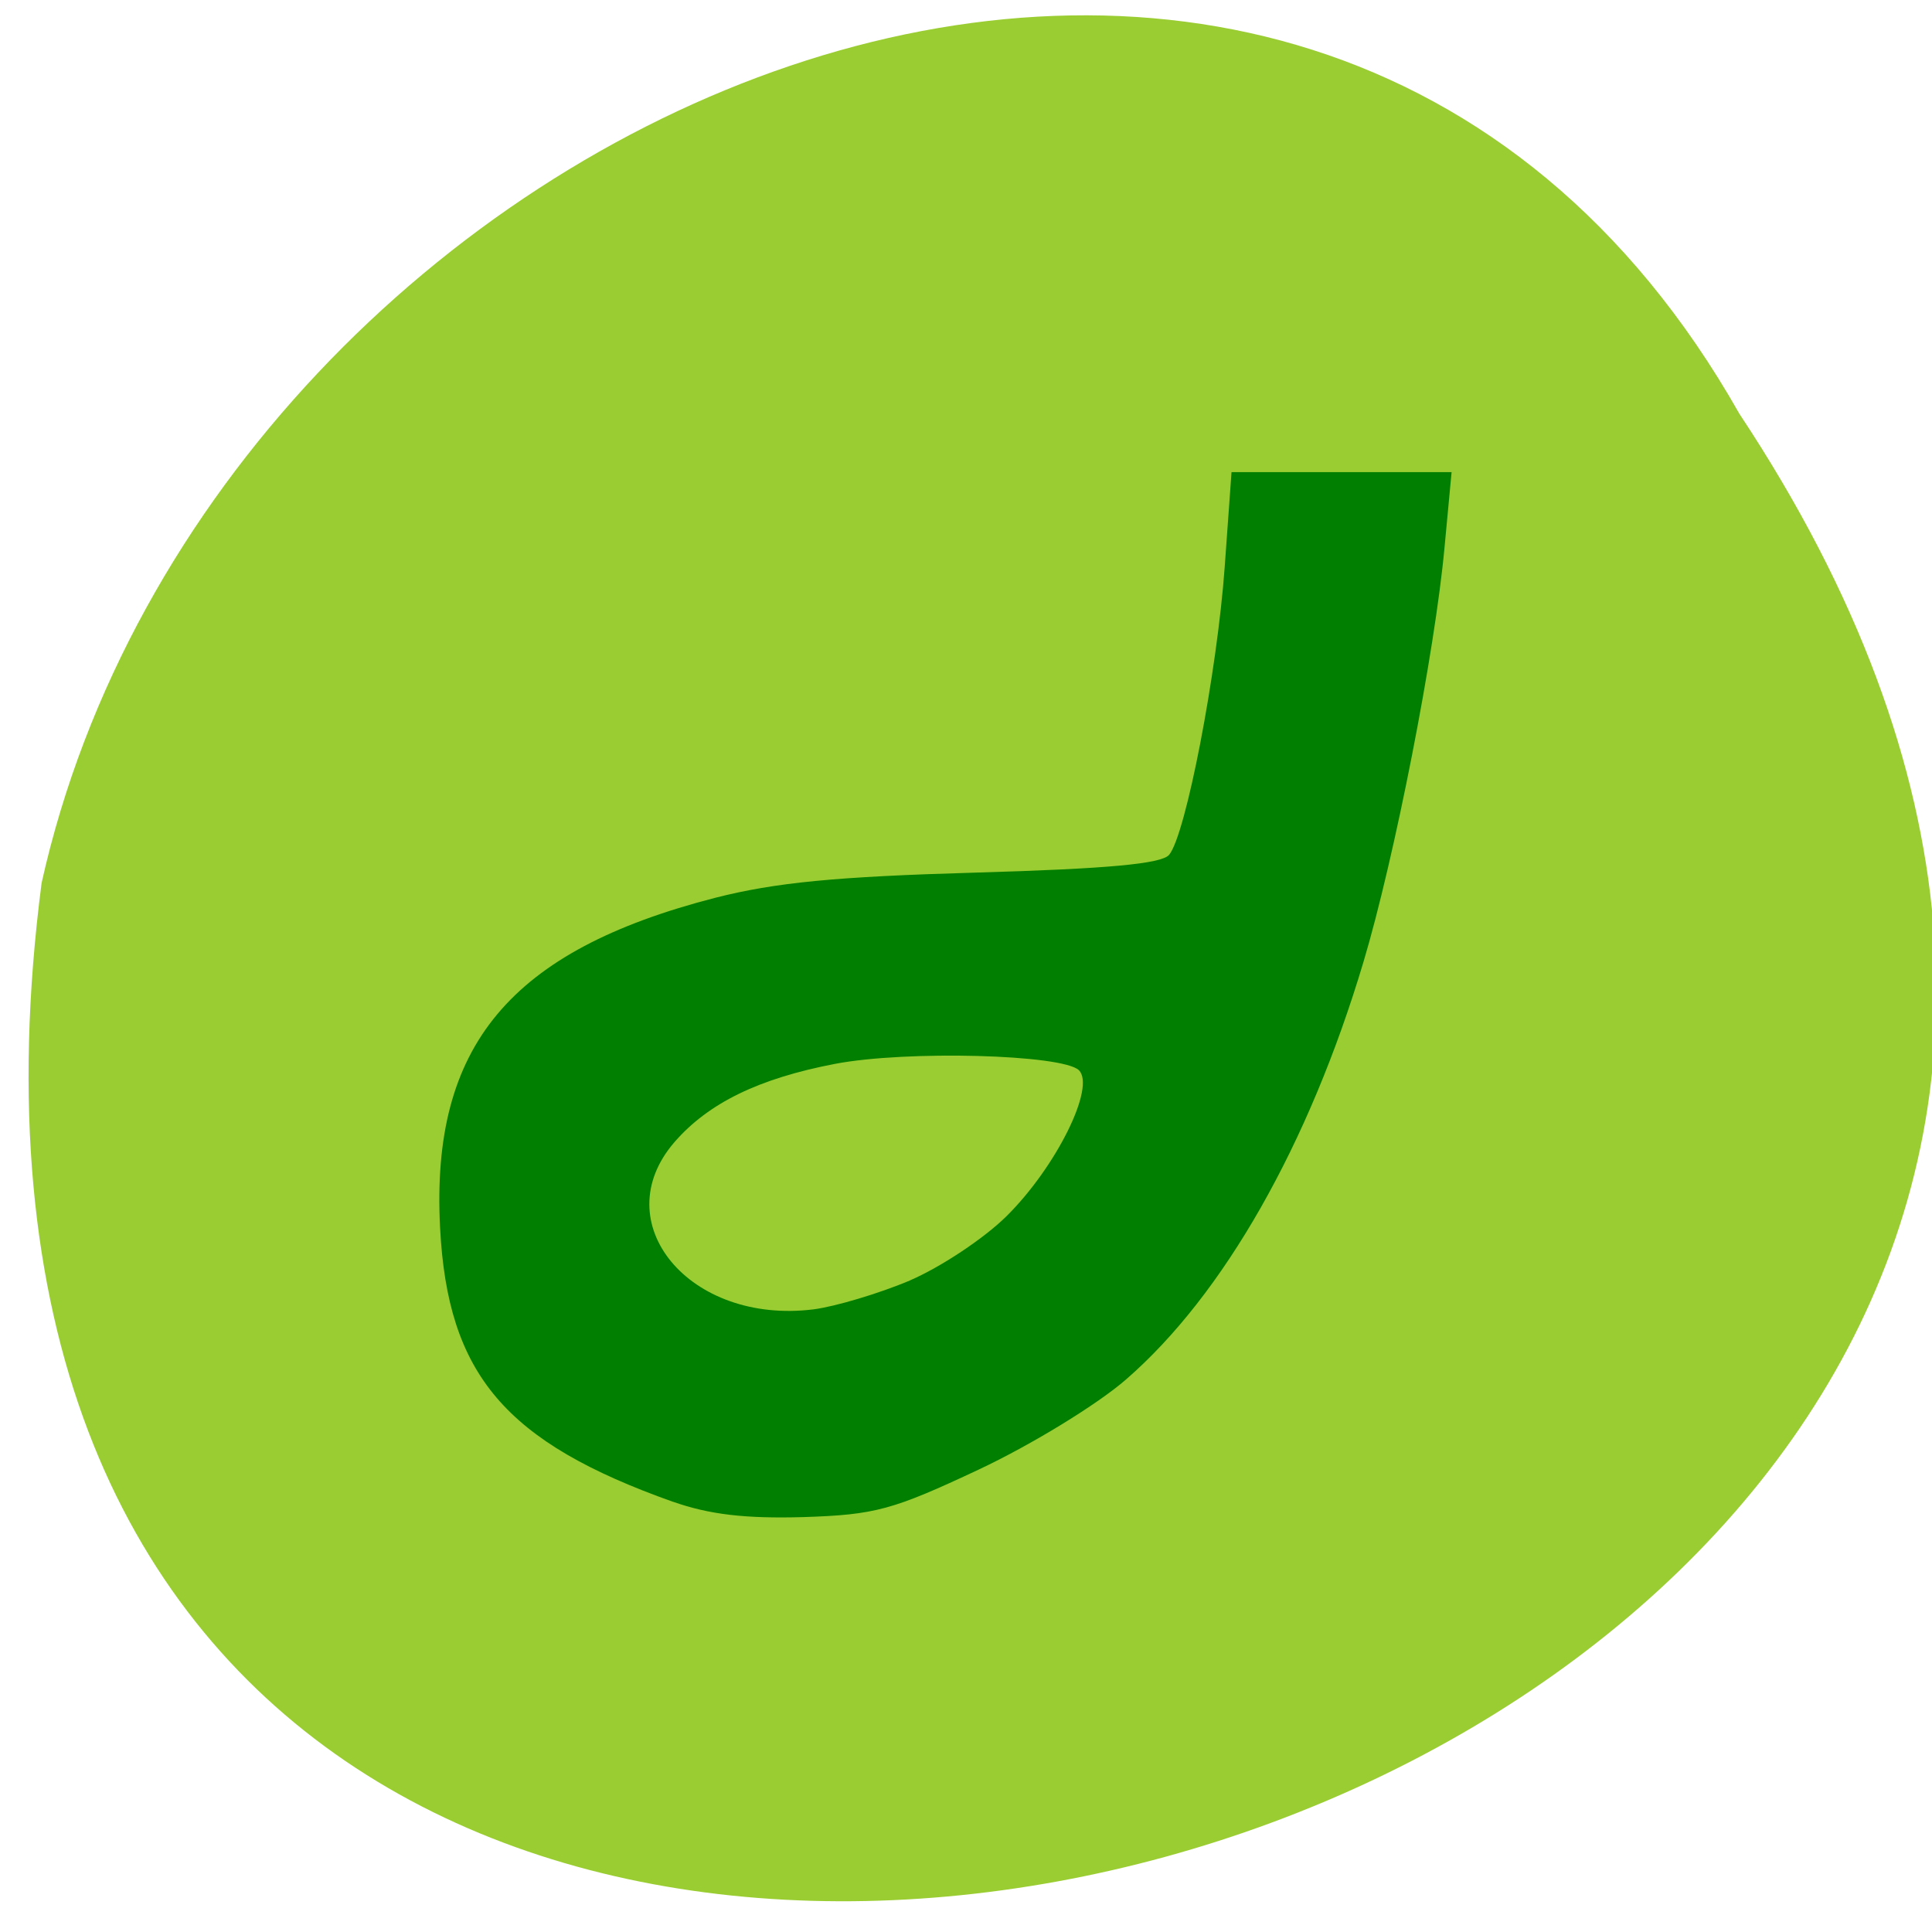<svg xmlns="http://www.w3.org/2000/svg" viewBox="0 0 32 32"><path d="m 28.809 6.852 c 15.938 24.04 -31.922 37.11 -28.12 7.773 c 2.863 -12.852 20.824 -20.652 28.12 -7.773" fill="#9acd31"/><path d="m 11.148 24.875 c -2.781 -0.988 -3.734 -2.105 -3.859 -4.543 c -0.156 -3.01 1.16 -4.586 4.555 -5.461 c 0.996 -0.254 2 -0.352 4.32 -0.418 c 2.184 -0.063 3.07 -0.145 3.199 -0.293 c 0.277 -0.324 0.797 -3.03 0.922 -4.77 l 0.113 -1.57 h 3.645 l -0.117 1.246 c -0.16 1.738 -0.828 5.148 -1.344 6.871 c -0.902 3.02 -2.316 5.508 -3.93 6.91 c -0.469 0.41 -1.566 1.082 -2.438 1.492 c -1.43 0.672 -1.715 0.75 -2.91 0.789 c -0.961 0.027 -1.555 -0.043 -2.156 -0.254 m 3.918 -3.664 c 0.512 -0.219 1.234 -0.699 1.605 -1.066 c 0.824 -0.816 1.48 -2.141 1.199 -2.418 c -0.273 -0.262 -2.855 -0.332 -4.04 -0.105 c -1.262 0.242 -2.094 0.648 -2.656 1.293 c -1.16 1.336 0.246 3.03 2.301 2.773 c 0.363 -0.047 1.082 -0.262 1.594 -0.477" fill="#007f00"/></svg>